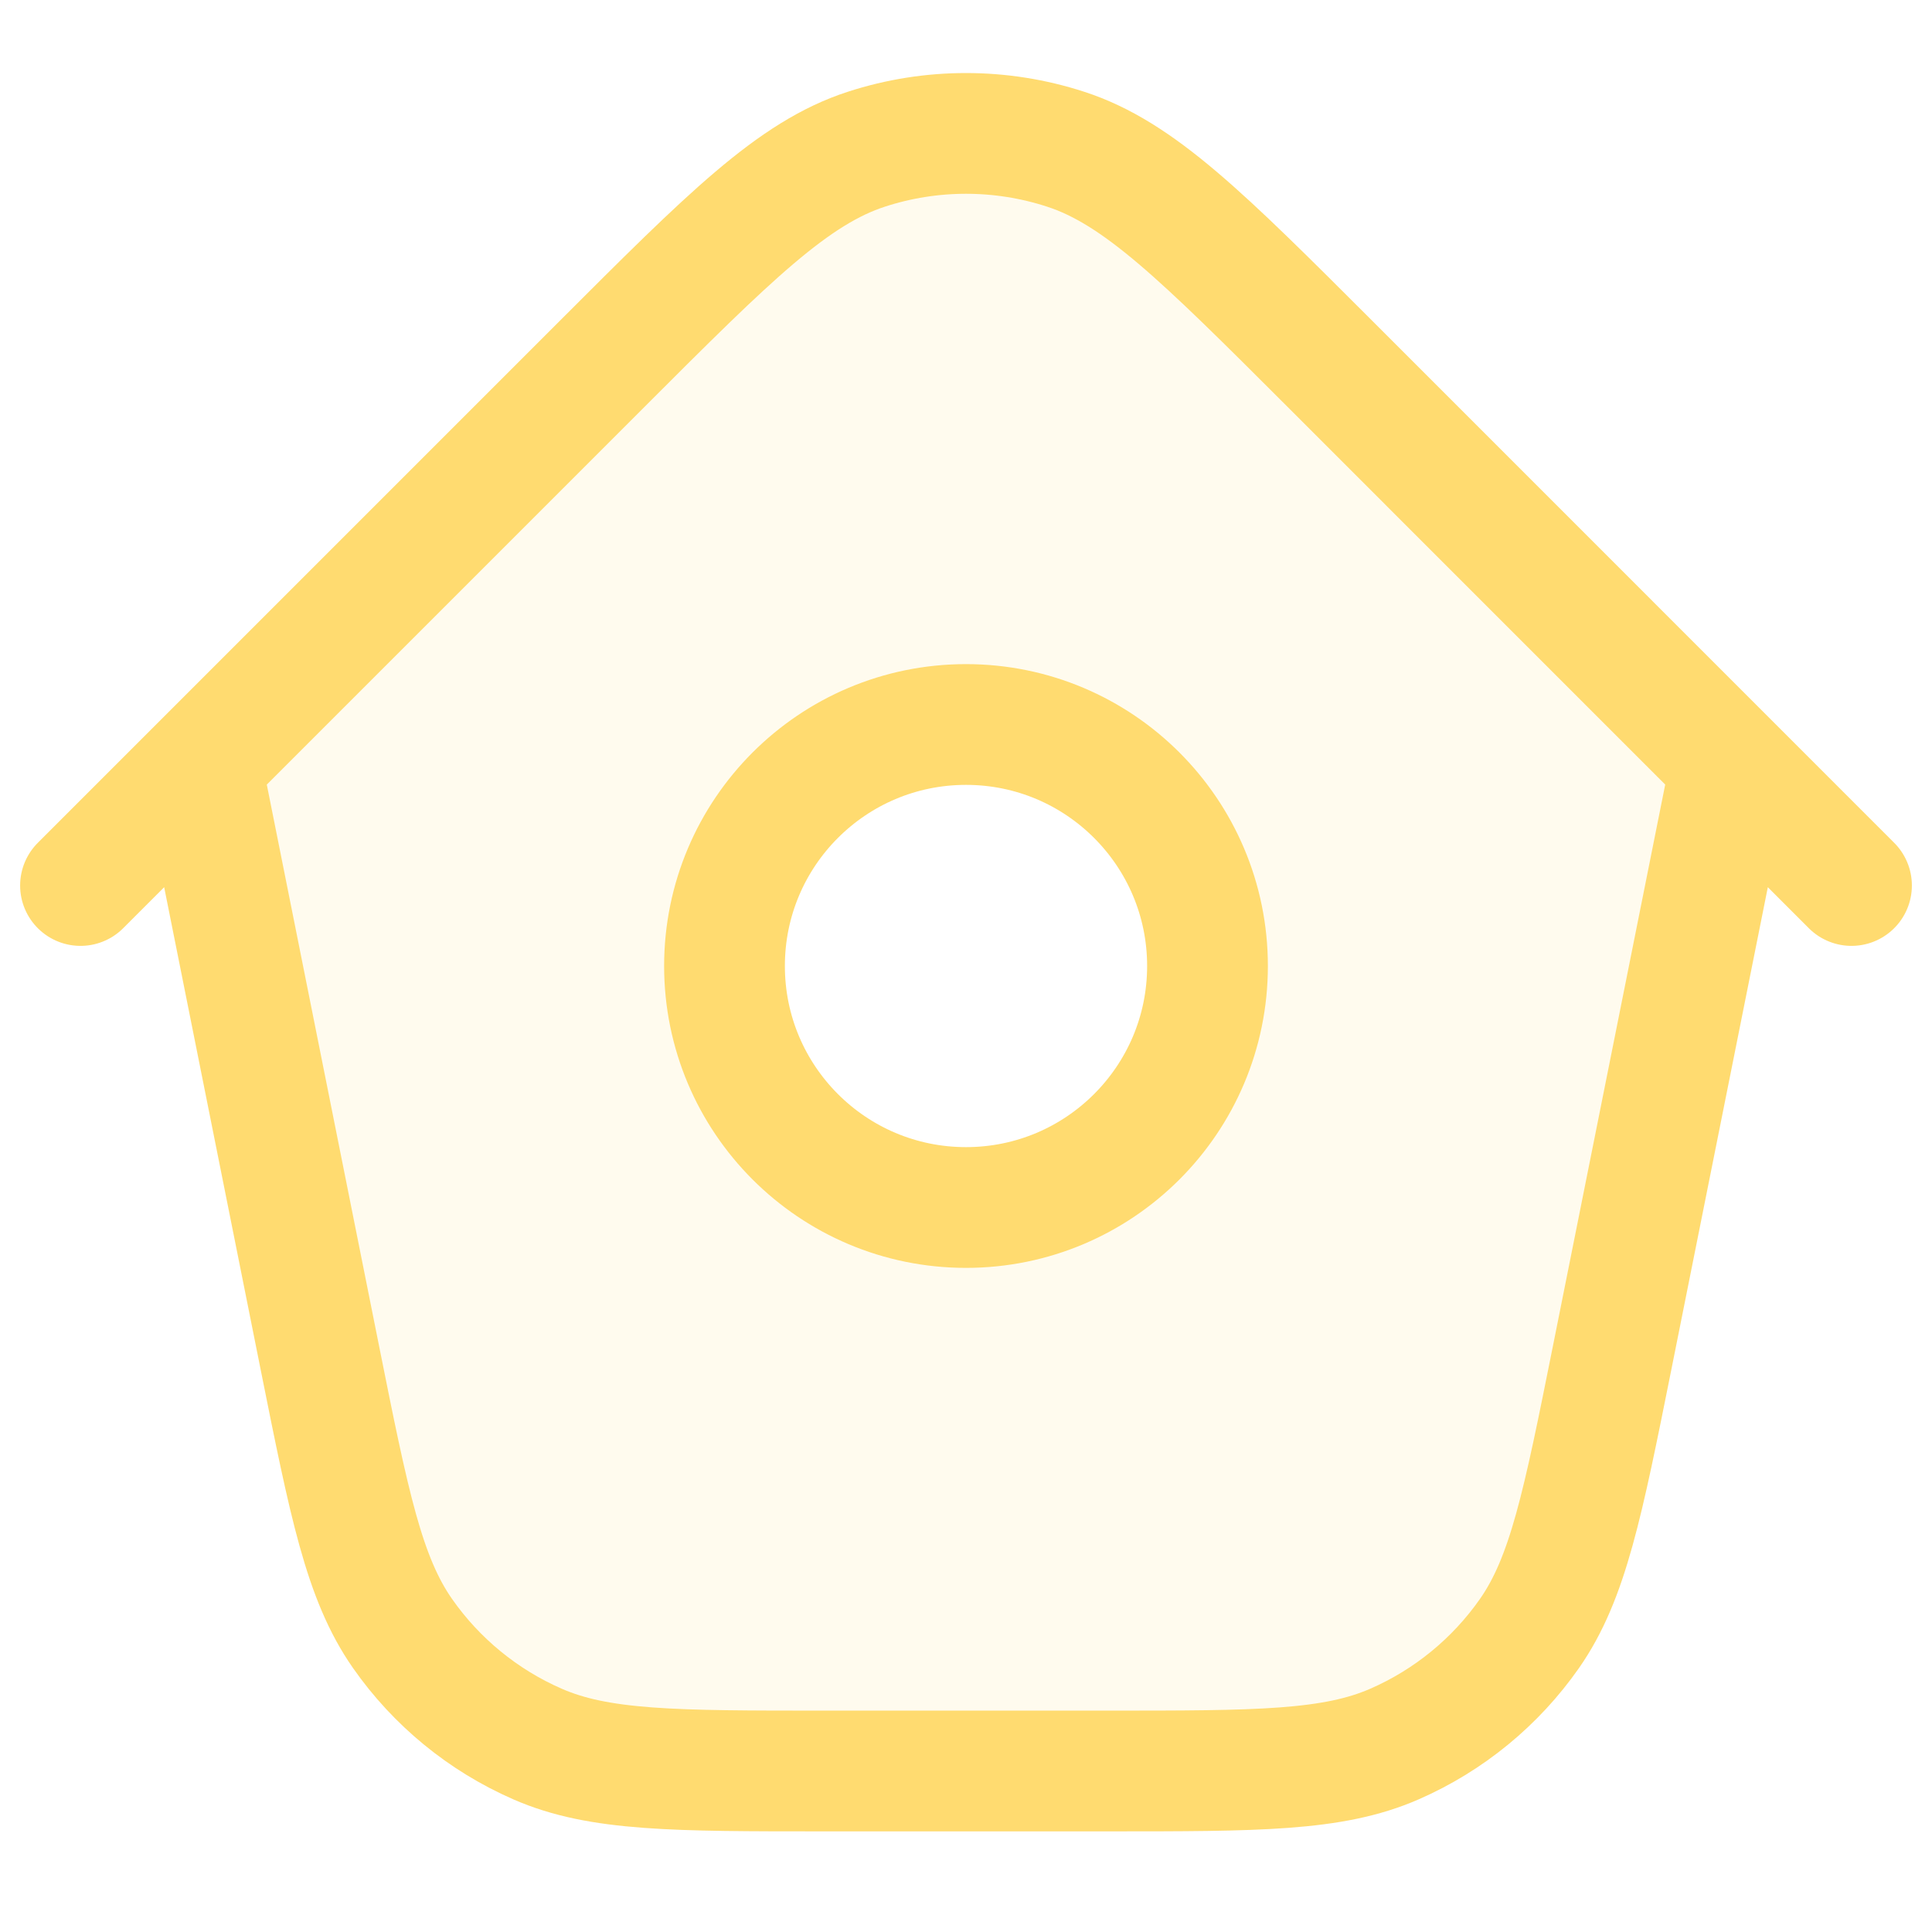 <svg  width="24" height="24" viewBox="0 0 24 24" fill="none" xmlns="http://www.w3.org/2000/svg">
<path opacity="0.12" fill-rule="evenodd" clip-rule="evenodd" d="M21.5 9.5L20.029 16.855C19.662 18.688 19.479 19.604 19.001 20.29C18.579 20.894 17.998 21.37 17.323 21.665C16.557 22 15.622 22 13.753 22H10.247C8.378 22 7.443 22 6.677 21.665C6.002 21.37 5.421 20.894 4.999 20.29C4.521 19.604 4.338 18.688 3.971 16.855L2.5 9.5L7.475 4.525C9.059 2.941 9.851 2.149 10.764 1.853C11.567 1.592 12.433 1.592 13.236 1.853C14.149 2.149 14.941 2.941 16.526 4.525L21.5 9.5ZM12 15C13.657 15 15 13.657 15 12C15 10.343 13.657 9 12 9C10.343 9 9 10.343 9 12C9 13.657 10.343 15 12 15Z" fill="#FFDB70"/>
<path d="M2.5 9.5L3.971 16.855C4.338 18.688 4.521 19.604 4.999 20.29C5.421 20.894 6.002 21.37 6.677 21.665C7.443 22 8.378 22 10.247 22H13.753C15.622 22 16.557 22 17.323 21.665C17.998 21.37 18.579 20.894 19.001 20.29C19.479 19.604 19.662 18.688 20.029 16.855L21.5 9.5M1 11L7.475 4.525C9.059 2.941 9.851 2.149 10.764 1.853C11.567 1.592 12.433 1.592 13.236 1.853C14.149 2.149 14.941 2.941 16.526 4.525L23 11M15 12C15 13.657 13.657 15 12 15C10.343 15 9 13.657 9 12C9 10.343 10.343 9 12 9C13.657 9 15 10.343 15 12Z" stroke="#FFDB70" stroke-width="1.5" stroke-linecap="round" stroke-linejoin="round"/>
</svg>
